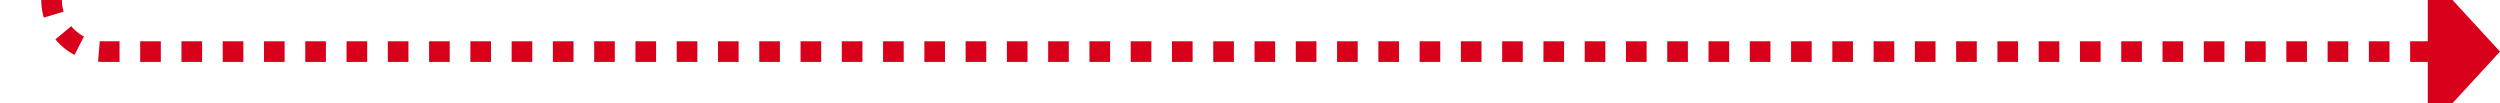 ﻿<?xml version="1.0" encoding="utf-8"?>
<svg version="1.1" xmlns:xlink="http://www.w3.org/1999/xlink" width="242.294px" height="10px" preserveAspectRatio="xMinYMid meet" viewBox="459.706 374  242.294 8" xmlns="http://www.w3.org/2000/svg">
  <path d="M 409 146  L 459.706 146  A 5 5 0 0 1 464.706 151 L 464.706 373  A 5 5 0 0 0 469.706 378 L 696 378  " stroke-width="2" stroke-dasharray="2,2" stroke="#d9001b" fill="none" />
  <path d="M 695 385.6  L 702 378  L 695 370.4  L 695 385.6  Z " fill-rule="nonzero" fill="#d9001b" stroke="none" />
</svg>